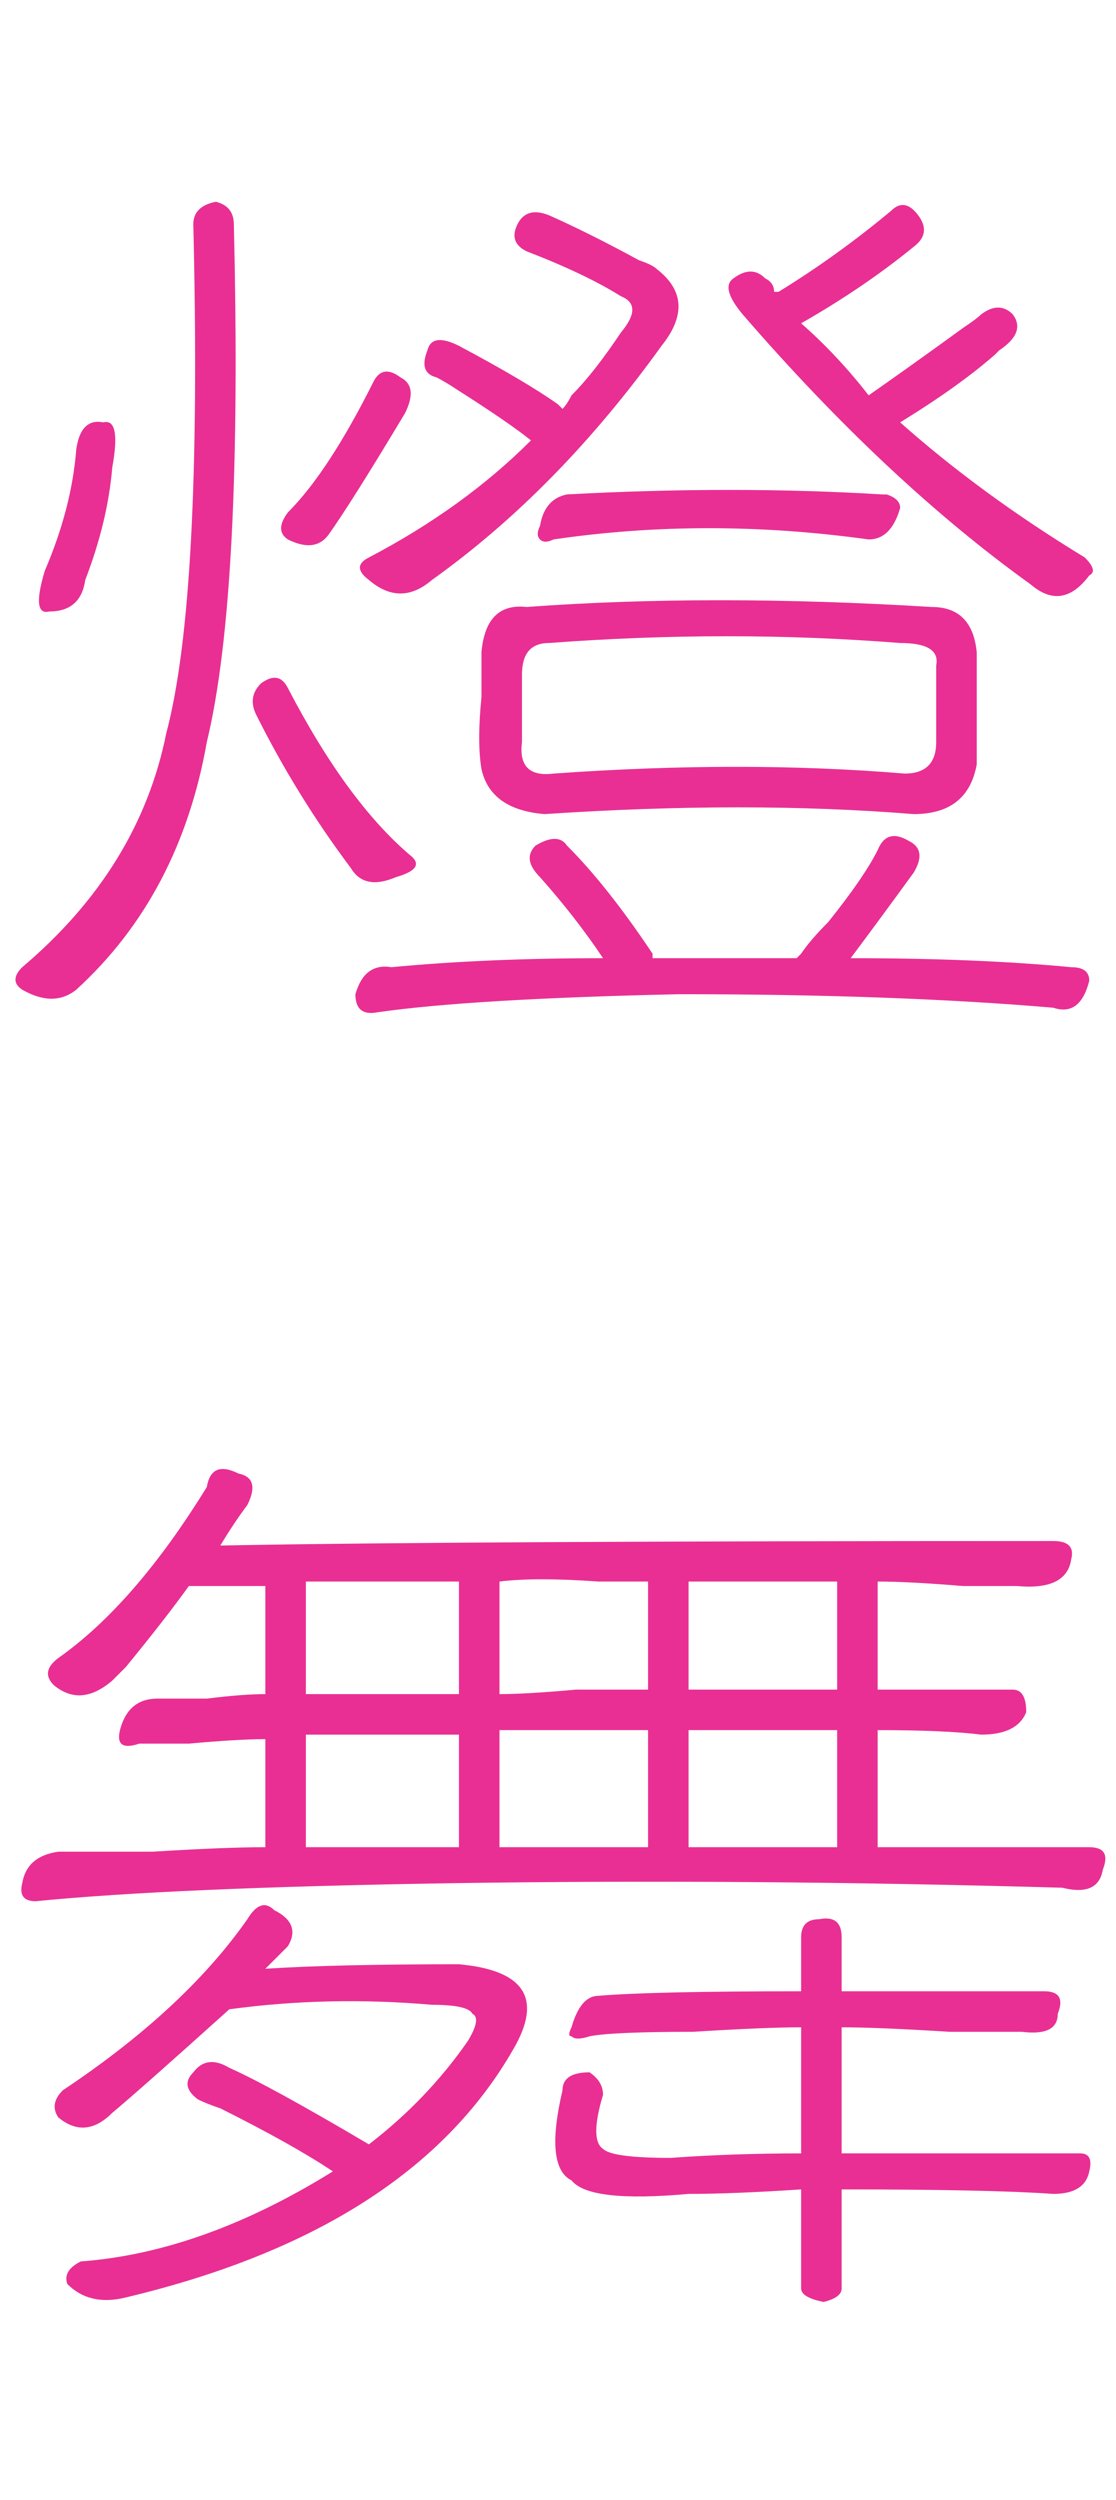 <svg width="125" height="280" viewBox="0 0 122 231" fill="none" xmlns="http://www.w3.org/2000/svg">
<path d="M52.633 62.93C52.305 60.961 52.305 58.336 52.633 55.055C52.633 52.758 52.633 51.117 52.633 50.133C52.961 46.523 54.602 44.883 57.555 45.211C71.008 44.227 85.773 44.227 101.852 45.211C104.805 45.211 106.445 46.852 106.773 50.133C106.773 54.398 106.773 58.5 106.773 62.438C106.117 66.047 103.82 67.852 99.883 67.852C87.742 66.867 74.289 66.867 59.523 67.852C55.586 67.523 53.289 65.883 52.633 62.93ZM57.062 52.594V59.977C56.734 62.602 57.883 63.75 60.508 63.422C74.289 62.438 87.086 62.438 98.898 63.422C101.195 63.422 102.344 62.273 102.344 59.977V51.609C102.672 49.969 101.359 49.148 98.406 49.148C85.938 48.164 73.141 48.164 60.016 49.148C58.047 49.148 57.062 50.297 57.062 52.594ZM42.789 84.586C49.68 83.93 57.391 83.602 65.922 83.602C63.953 80.648 61.656 77.695 59.031 74.742C57.719 73.43 57.555 72.281 58.539 71.297C60.18 70.312 61.328 70.312 61.984 71.297C64.938 74.25 68.055 78.188 71.336 83.109C71.336 83.109 71.336 83.273 71.336 83.602H87.086C87.414 83.273 87.578 83.109 87.578 83.109C88.234 82.125 89.219 80.977 90.531 79.664C93.156 76.383 94.961 73.758 95.945 71.789C96.602 70.148 97.75 69.82 99.391 70.805C100.703 71.461 100.867 72.609 99.883 74.25C97.258 77.859 94.961 80.977 92.992 83.602C102.18 83.602 110.219 83.93 117.109 84.586C118.422 84.586 119.078 85.078 119.078 86.062C118.422 88.688 117.109 89.672 115.141 89.016C103.656 88.031 90.039 87.539 74.289 87.539C59.195 87.867 48.203 88.523 41.312 89.508C39.672 89.836 38.852 89.18 38.852 87.539C39.508 85.242 40.82 84.258 42.789 84.586ZM25.562 3.375C26.219 30.281 25.234 49.148 22.609 59.977C20.641 71.133 15.883 80.156 8.336 87.047C6.695 88.359 4.727 88.359 2.43 87.047C1.445 86.391 1.445 85.57 2.43 84.586C10.961 77.367 16.211 68.836 18.18 58.992C20.805 49.148 21.789 30.609 21.133 3.375C21.133 2.062 21.953 1.242 23.594 0.914C24.906 1.242 25.562 2.062 25.562 3.375ZM83.641 9.281C84.297 9.609 84.625 10.102 84.625 10.758C84.953 10.758 85.117 10.758 85.117 10.758C89.383 8.133 93.484 5.18 97.422 1.898C98.406 0.914 99.391 1.078 100.375 2.391C101.359 3.703 101.195 4.852 99.883 5.836C96.273 8.789 92.172 11.578 87.578 14.203C90.203 16.5 92.664 19.125 94.961 22.078C98.242 19.781 101.688 17.32 105.297 14.695C106.281 14.039 106.938 13.547 107.266 13.219C108.578 12.234 109.727 12.234 110.711 13.219C111.695 14.531 111.203 15.844 109.234 17.156C109.234 17.156 109.07 17.32 108.742 17.648C106.117 19.945 102.672 22.406 98.406 25.031C104.312 30.281 111.039 35.203 118.586 39.797C119.57 40.781 119.734 41.438 119.078 41.766C117.109 44.391 114.977 44.719 112.68 42.75C102.18 35.203 91.68 25.359 81.18 13.219C79.539 11.25 79.211 9.938 80.195 9.281C81.508 8.297 82.656 8.297 83.641 9.281ZM47.711 20.109C46.398 19.781 46.07 18.797 46.727 17.156C47.055 15.844 48.203 15.68 50.172 16.664C55.094 19.289 58.703 21.422 61 23.062L61.492 23.555C61.82 23.227 62.148 22.734 62.477 22.078C64.117 20.438 65.922 18.141 67.891 15.188C69.531 13.219 69.531 11.906 67.891 11.25C65.266 9.609 61.82 7.969 57.555 6.328C56.242 5.672 55.914 4.688 56.57 3.375C57.227 2.062 58.375 1.734 60.016 2.391C62.969 3.703 66.25 5.344 69.859 7.312C70.844 7.641 71.5 7.969 71.828 8.297C74.781 10.594 74.945 13.383 72.32 16.664C64.773 27.164 56.406 35.695 47.219 42.258C44.922 44.227 42.625 44.227 40.328 42.258C39.016 41.273 39.016 40.453 40.328 39.797C47.219 36.188 53.125 31.922 58.047 27C56.406 25.688 53.781 23.883 50.172 21.586C49.188 20.93 48.367 20.438 47.711 20.109ZM59.031 36.352C59.359 34.383 60.344 33.234 61.984 32.906C74.125 32.25 85.609 32.25 96.438 32.906C96.438 32.906 96.602 32.906 96.93 32.906C97.914 33.234 98.406 33.727 98.406 34.383C97.75 36.68 96.602 37.828 94.961 37.828C83.148 36.188 71.664 36.188 60.508 37.828C59.852 38.156 59.359 38.156 59.031 37.828C58.703 37.5 58.703 37.008 59.031 36.352ZM28.023 57.023C27.367 55.711 27.531 54.562 28.516 53.578C29.828 52.594 30.812 52.758 31.469 54.07C35.734 62.273 40.164 68.344 44.758 72.281C46.07 73.266 45.578 74.086 43.281 74.742C40.984 75.727 39.344 75.398 38.359 73.758C34.422 68.508 30.977 62.93 28.023 57.023ZM35.898 37.336C34.914 38.648 33.438 38.812 31.469 37.828C30.484 37.172 30.484 36.188 31.469 34.875C34.422 31.922 37.539 27.164 40.82 20.602C41.477 19.289 42.461 19.125 43.773 20.109C45.086 20.766 45.25 22.078 44.266 24.047C40.328 30.609 37.539 35.039 35.898 37.336ZM9.32 42.258C8.992 44.555 7.68 45.703 5.383 45.703C4.07 46.031 3.906 44.555 4.891 41.273C6.859 36.68 8.008 32.25 8.336 27.984C8.664 25.688 9.648 24.703 11.289 25.031C12.602 24.703 12.93 26.344 12.273 29.953C11.945 33.891 10.961 37.992 9.32 42.258ZM17.195 164.539C18.18 164.539 19.984 164.539 22.609 164.539C25.234 164.211 27.367 164.047 29.008 164.047V152.234C26.055 152.234 23.266 152.234 20.641 152.234C19 154.531 16.703 157.484 13.75 161.094C13.094 161.75 12.602 162.242 12.273 162.57C9.977 164.539 7.844 164.703 5.875 163.062C4.891 162.078 5.055 161.094 6.367 160.109C11.945 156.172 17.359 149.938 22.609 141.406C22.938 139.438 24.086 138.945 26.055 139.93C27.695 140.258 28.023 141.406 27.039 143.375C26.055 144.688 25.07 146.164 24.086 147.805C41.148 147.477 71.5 147.312 115.141 147.312C116.781 147.312 117.438 147.969 117.109 149.281C116.781 151.578 114.812 152.562 111.203 152.234C109.891 152.234 107.922 152.234 105.297 152.234C101.359 151.906 98.242 151.742 95.945 151.742V163.555H110.711C111.695 163.555 112.188 164.375 112.188 166.016C111.531 167.656 109.891 168.477 107.266 168.477C104.641 168.148 100.867 167.984 95.945 167.984V180.781C103.82 180.781 111.531 180.781 119.078 180.781C120.719 180.781 121.211 181.602 120.555 183.242C120.227 185.211 118.75 185.867 116.125 185.211C93.156 184.555 70.844 184.391 49.188 184.719C28.844 185.047 13.75 185.703 3.906 186.688C2.594 186.688 2.102 186.031 2.43 184.719C2.758 182.75 4.07 181.602 6.367 181.273C8.664 181.273 12.109 181.273 16.703 181.273C21.953 180.945 26.055 180.781 29.008 180.781V168.969C27.039 168.969 24.25 169.133 20.641 169.461C18.016 169.461 16.211 169.461 15.227 169.461C14.242 169.789 13.586 169.789 13.258 169.461C12.93 169.133 12.93 168.477 13.258 167.492C13.914 165.523 15.227 164.539 17.195 164.539ZM65.43 197.023C69.367 196.695 76.75 196.531 87.578 196.531V190.625C87.578 189.312 88.234 188.656 89.547 188.656C91.188 188.328 92.008 188.984 92.008 190.625V196.531C99.555 196.531 106.938 196.531 114.156 196.531C115.797 196.531 116.289 197.352 115.633 198.992C115.633 200.633 114.32 201.289 111.695 200.961C110.383 200.961 107.758 200.961 103.82 200.961C98.57 200.633 94.633 200.469 92.008 200.469V214.25C100.539 214.25 109.234 214.25 118.094 214.25C119.078 214.25 119.406 214.906 119.078 216.219C118.75 217.859 117.438 218.68 115.141 218.68C110.547 218.352 102.836 218.188 92.008 218.188V229.016C92.008 229.672 91.352 230.164 90.039 230.492C88.398 230.164 87.578 229.672 87.578 229.016V218.188C82.656 218.516 78.555 218.68 75.273 218.68C68.055 219.336 63.789 218.844 62.477 217.203C60.508 216.219 60.18 212.938 61.492 207.359C61.492 206.047 62.477 205.391 64.445 205.391C65.43 206.047 65.922 206.867 65.922 207.852C64.938 211.133 64.938 213.102 65.922 213.758C66.578 214.414 69.039 214.742 73.305 214.742C77.898 214.414 82.656 214.25 87.578 214.25V200.469C84.953 200.469 81.016 200.633 75.766 200.961C69.859 200.961 66.086 201.125 64.445 201.453C63.461 201.781 62.805 201.781 62.477 201.453C62.148 201.453 62.148 201.125 62.477 200.469C63.133 198.172 64.117 197.023 65.43 197.023ZM27.039 188.656C28.023 187.016 29.008 186.688 29.992 187.672C31.961 188.656 32.453 189.969 31.469 191.609C31.141 191.938 30.648 192.43 29.992 193.086C29.664 193.414 29.336 193.742 29.008 194.07C33.93 193.742 40.984 193.578 50.172 193.578C57.391 194.234 59.359 197.352 56.078 202.93C48.531 216.055 34.422 225.078 13.75 230C11.125 230.656 8.992 230.164 7.352 228.523C7.023 227.539 7.516 226.719 8.828 226.062C17.688 225.406 26.875 222.125 36.391 216.219C33.438 214.25 29.336 211.953 24.086 209.328C23.102 209 22.281 208.672 21.625 208.344C20.312 207.359 20.148 206.375 21.133 205.391C22.117 204.078 23.43 203.914 25.07 204.898C28.023 206.211 33.109 209 40.328 213.266C44.594 209.984 48.203 206.211 51.156 201.945C52.141 200.305 52.305 199.32 51.648 198.992C51.32 198.336 49.844 198.008 47.219 198.008C39.672 197.352 32.289 197.516 25.07 198.5C18.508 204.406 14.242 208.18 12.273 209.82C10.305 211.789 8.336 211.953 6.367 210.312C5.711 209.328 5.875 208.344 6.859 207.359C15.719 201.453 22.445 195.219 27.039 188.656ZM50.172 151.742C44.266 151.742 38.688 151.742 33.438 151.742V164.047C38.688 164.047 44.266 164.047 50.172 164.047V151.742ZM50.172 168.477C44.266 168.477 38.688 168.477 33.438 168.477V180.781C38.688 180.781 44.266 180.781 50.172 180.781V168.477ZM91.516 167.984C86.594 167.984 81.18 167.984 75.273 167.984V180.781H91.516V167.984ZM70.844 167.984C65.594 167.984 60.18 167.984 54.602 167.984V180.781H70.844V167.984ZM70.844 151.742C69.531 151.742 67.727 151.742 65.43 151.742C60.836 151.414 57.227 151.414 54.602 151.742V164.047C56.57 164.047 59.359 163.883 62.969 163.555C66.578 163.555 69.203 163.555 70.844 163.555V151.742ZM91.516 151.742C86.594 151.742 81.18 151.742 75.273 151.742V163.555H91.516V151.742Z" fill="#E92F93"/>
</svg>
